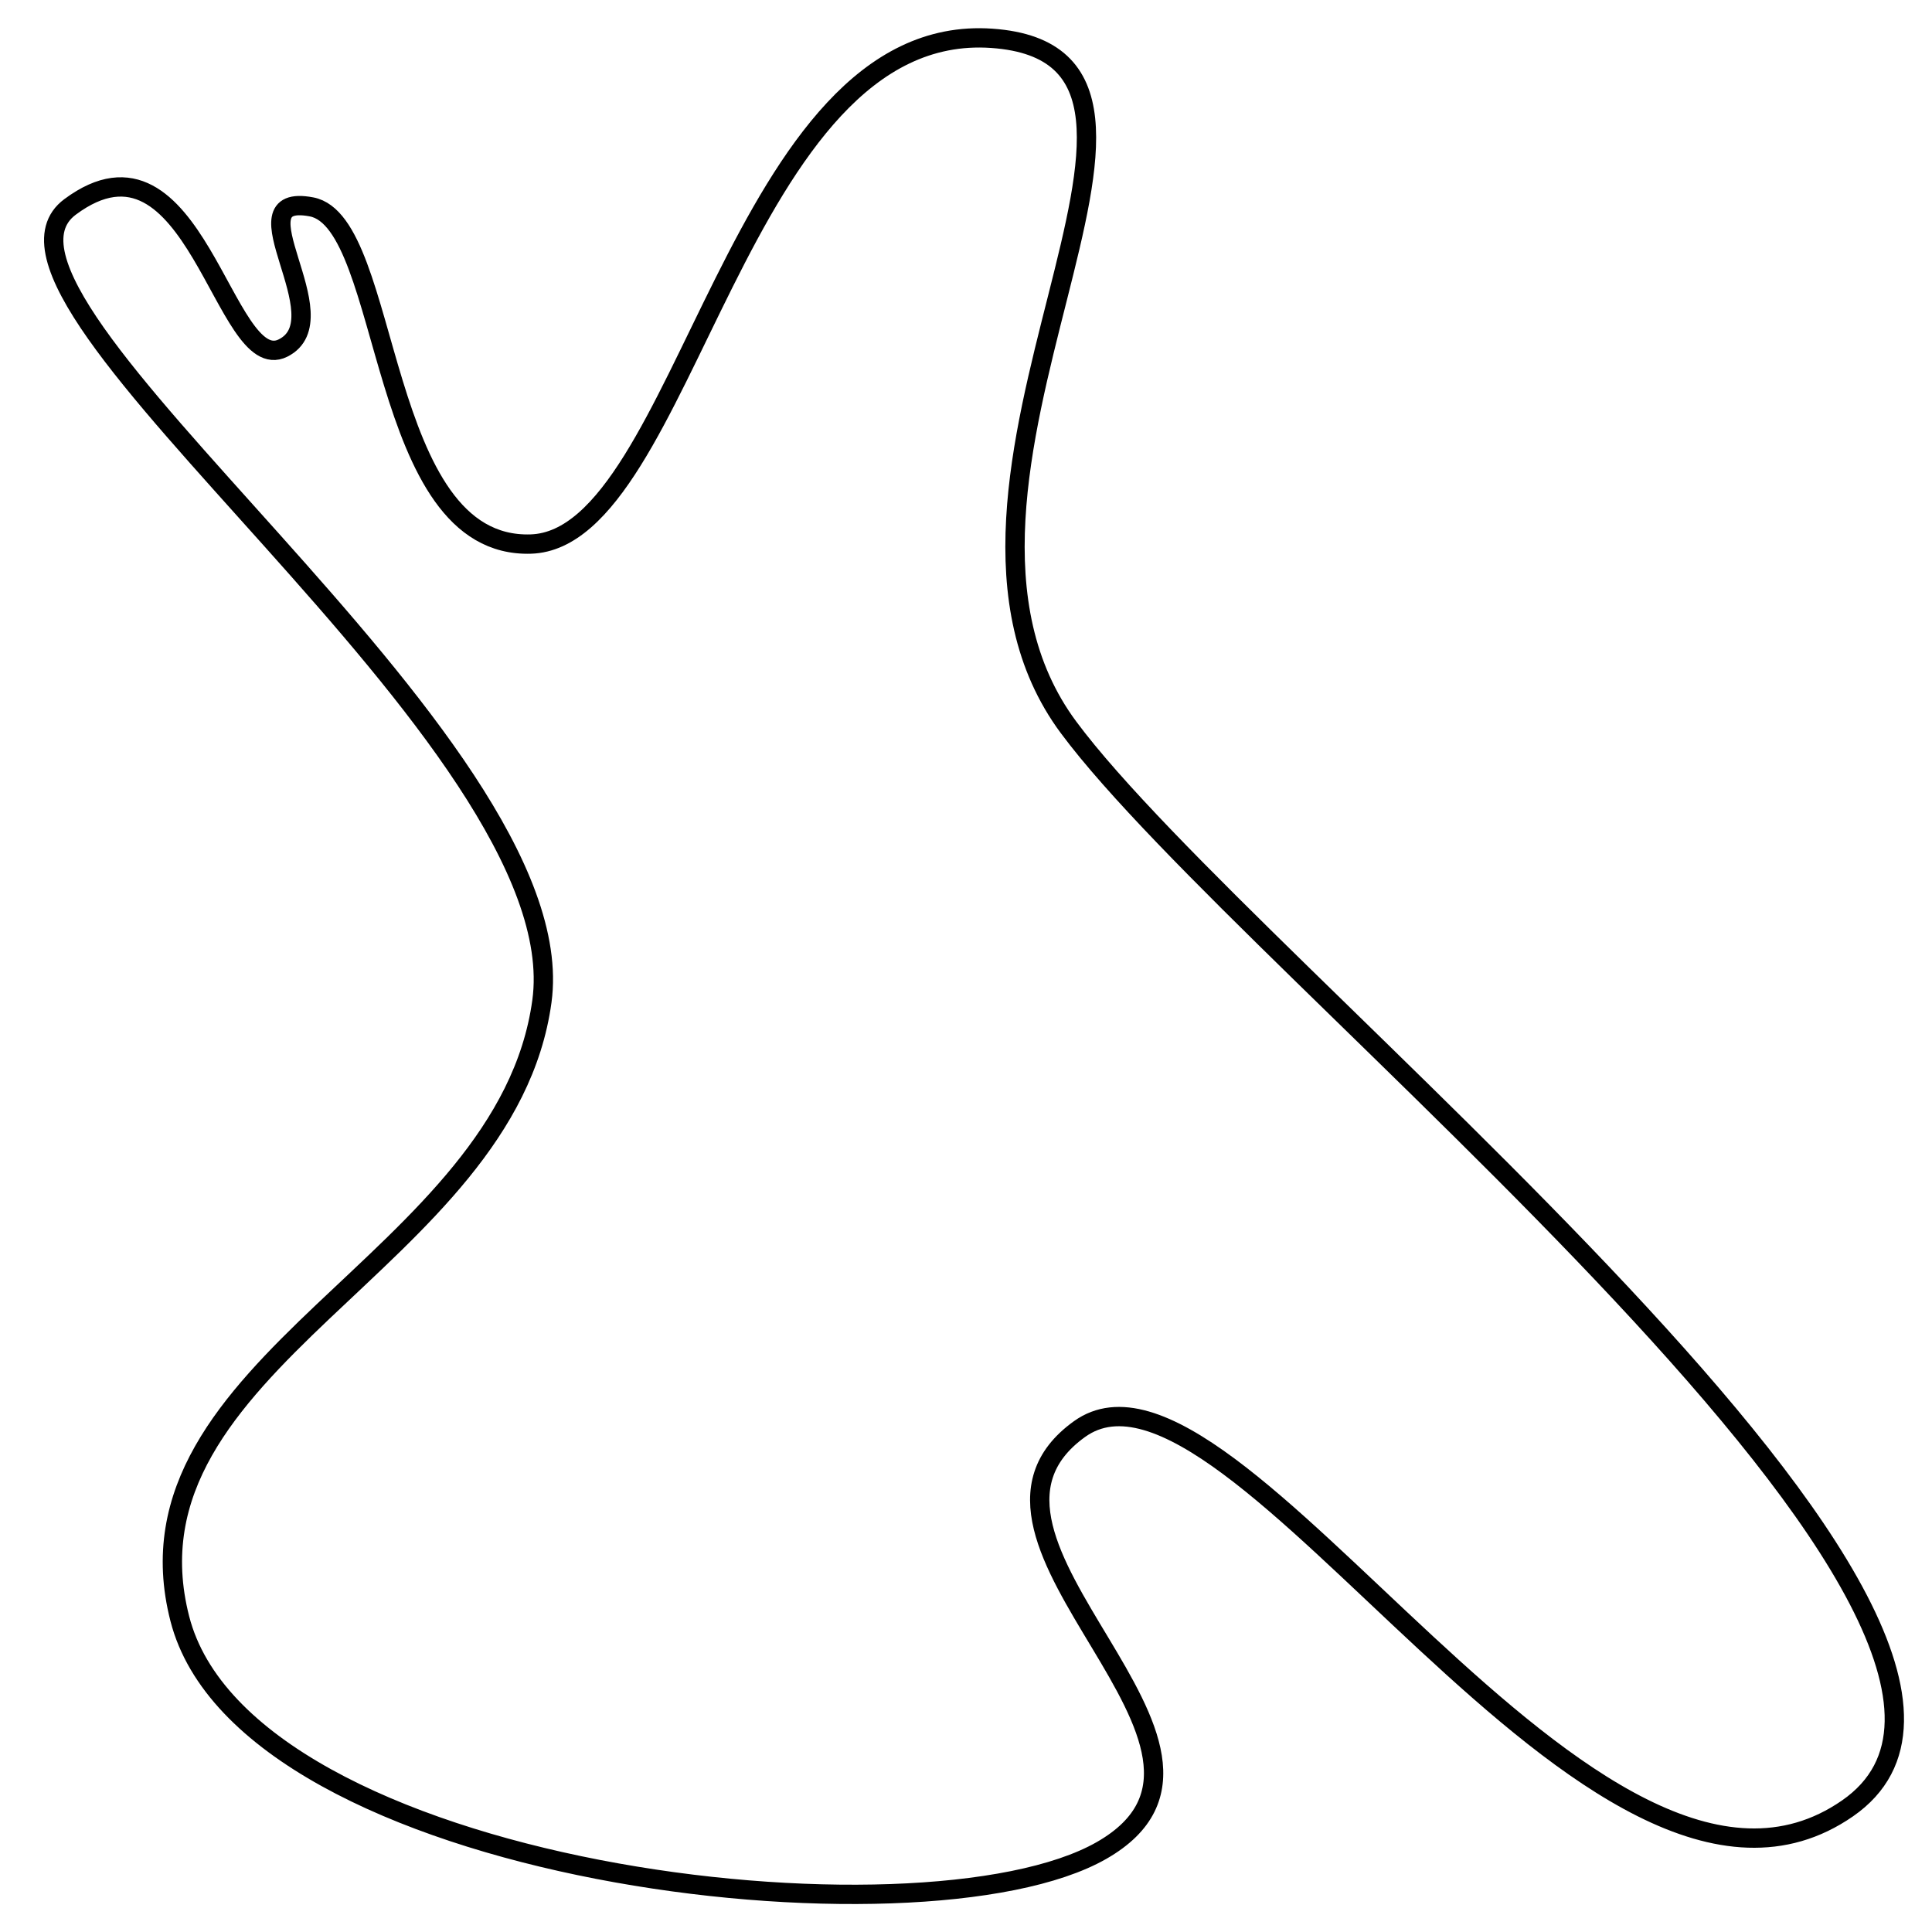 <?xml version="1.0" encoding="utf-8"?>
<!-- Generator: Adobe Illustrator 15.0.0, SVG Export Plug-In . SVG Version: 6.00 Build 0)  -->
<!DOCTYPE svg PUBLIC "-//W3C//DTD SVG 1.1//EN" "http://www.w3.org/Graphics/SVG/1.1/DTD/svg11.dtd">
<svg version="1.1" id="Layer_1" xmlns="http://www.w3.org/2000/svg" xmlns:xlink="http://www.w3.org/1999/xlink" x="0px" y="0px"
	 width="100px" height="100px" viewBox="0 0 100 100" enable-background="new 0 0 100 100" xml:space="preserve">
<path fill="none" stroke="#000000" d="M28.049,51.828C29.9,38.299-2.844,15.517,3.628,10.708s7.964,8.825,11.018,7.308
	s-2.702-8.099,1.476-7.308S19.46,28.421,27.48,28.16S38.164,1.066,51.332,1.983s-5.415,23.016,3.977,35.666
	s53.447,46.855,40.319,55.953S63.85,68.238,55.875,73.969c-7.975,5.73,10.448,16.496,1.137,21.813S12.714,97.069,9.307,83.784
	S26.198,65.357,28.049,51.828z"/>
</svg>
